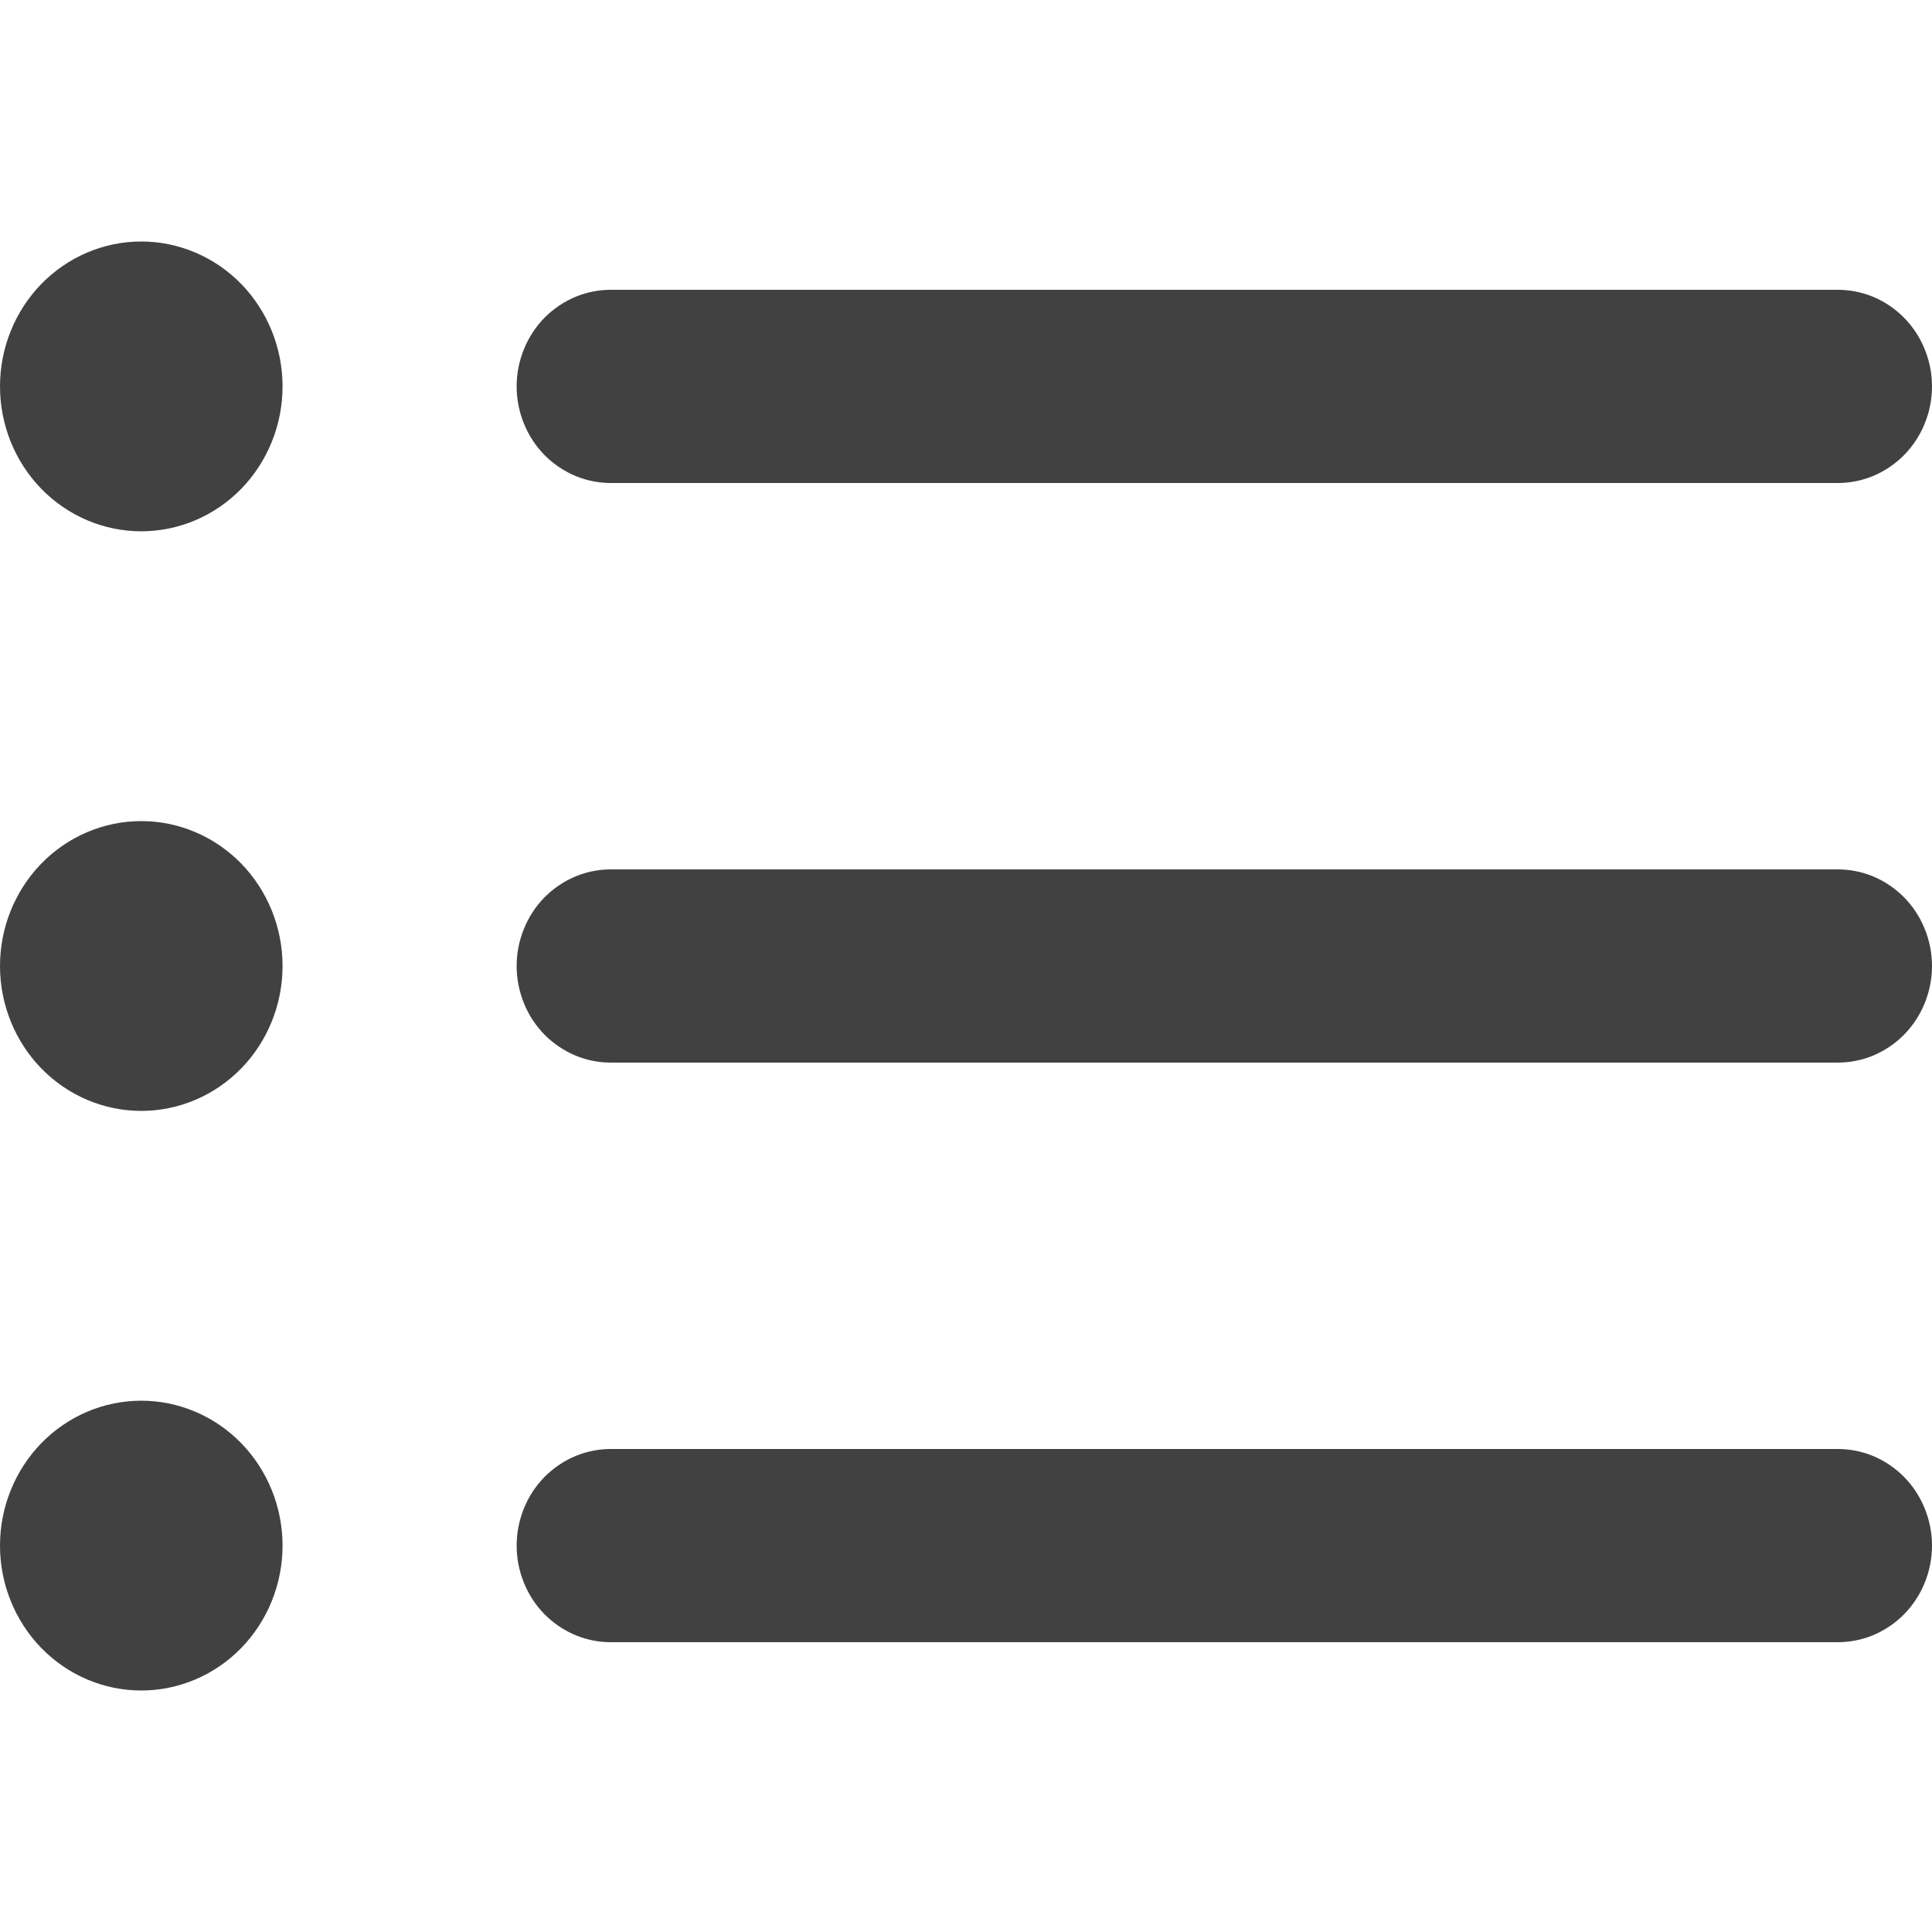 <svg width="24" height="24" viewBox="0 0 24 24" fill="none" xmlns="http://www.w3.org/2000/svg">
<path d="M1.755 3C1.289 3 0.843 3.19 0.514 3.527C0.185 3.865 0 4.323 0 4.8C0 5.277 0.185 5.735 0.514 6.073C0.843 6.41 1.289 6.6 1.755 6.6C2.22 6.6 2.667 6.41 2.996 6.073C3.325 5.735 3.51 5.277 3.51 4.8C3.51 4.323 3.325 3.865 2.996 3.527C2.667 3.19 2.22 3 1.755 3ZM7.604 3.6C7.449 3.598 7.296 3.627 7.152 3.686C7.008 3.746 6.877 3.834 6.766 3.945C6.656 4.057 6.568 4.19 6.509 4.337C6.449 4.484 6.418 4.641 6.418 4.8C6.418 4.959 6.449 5.116 6.509 5.263C6.568 5.41 6.656 5.543 6.766 5.655C6.877 5.766 7.008 5.854 7.152 5.914C7.296 5.973 7.449 6.002 7.604 6H22.813C22.968 6.002 23.122 5.973 23.266 5.914C23.41 5.854 23.541 5.766 23.651 5.655C23.762 5.543 23.849 5.41 23.909 5.263C23.969 5.116 24 4.959 24 4.8C24 4.641 23.969 4.484 23.909 4.337C23.849 4.19 23.762 4.057 23.651 3.945C23.541 3.834 23.41 3.746 23.266 3.686C23.122 3.627 22.968 3.598 22.813 3.6H7.604ZM1.755 10.2C1.289 10.2 0.843 10.39 0.514 10.727C0.185 11.065 0 11.523 0 12C0 12.477 0.185 12.935 0.514 13.273C0.843 13.61 1.289 13.8 1.755 13.8C2.22 13.8 2.667 13.61 2.996 13.273C3.325 12.935 3.51 12.477 3.51 12C3.51 11.523 3.325 11.065 2.996 10.727C2.667 10.39 2.22 10.2 1.755 10.2ZM7.604 10.8C7.449 10.798 7.296 10.827 7.152 10.886C7.008 10.946 6.877 11.034 6.766 11.145C6.656 11.257 6.568 11.39 6.509 11.537C6.449 11.684 6.418 11.841 6.418 12C6.418 12.159 6.449 12.316 6.509 12.463C6.568 12.61 6.656 12.743 6.766 12.855C6.877 12.966 7.008 13.054 7.152 13.114C7.296 13.173 7.449 13.202 7.604 13.2H22.813C22.968 13.202 23.122 13.173 23.266 13.114C23.41 13.054 23.541 12.966 23.651 12.855C23.762 12.743 23.849 12.61 23.909 12.463C23.969 12.316 24 12.159 24 12C24 11.841 23.969 11.684 23.909 11.537C23.849 11.39 23.762 11.257 23.651 11.145C23.541 11.034 23.41 10.946 23.266 10.886C23.122 10.827 22.968 10.798 22.813 10.8H7.604ZM1.755 17.4C1.289 17.4 0.843 17.59 0.514 17.927C0.185 18.265 0 18.723 0 19.2C0 19.677 0.185 20.135 0.514 20.473C0.843 20.81 1.289 21 1.755 21C2.22 21 2.667 20.81 2.996 20.473C3.325 20.135 3.51 19.677 3.51 19.2C3.51 18.723 3.325 18.265 2.996 17.927C2.667 17.59 2.22 17.4 1.755 17.4ZM7.604 18C7.449 17.998 7.296 18.027 7.152 18.086C7.008 18.146 6.877 18.234 6.766 18.345C6.656 18.457 6.568 18.59 6.509 18.737C6.449 18.884 6.418 19.041 6.418 19.2C6.418 19.359 6.449 19.517 6.509 19.663C6.568 19.81 6.656 19.943 6.766 20.055C6.877 20.166 7.008 20.254 7.152 20.314C7.296 20.373 7.449 20.402 7.604 20.4H22.813C22.968 20.402 23.122 20.373 23.266 20.314C23.41 20.254 23.541 20.166 23.651 20.055C23.762 19.943 23.849 19.81 23.909 19.663C23.969 19.517 24 19.359 24 19.2C24 19.041 23.969 18.884 23.909 18.737C23.849 18.59 23.762 18.457 23.651 18.345C23.541 18.234 23.41 18.146 23.266 18.086C23.122 18.027 22.968 17.998 22.813 18H7.604Z" fill="#414141"/>
</svg>
